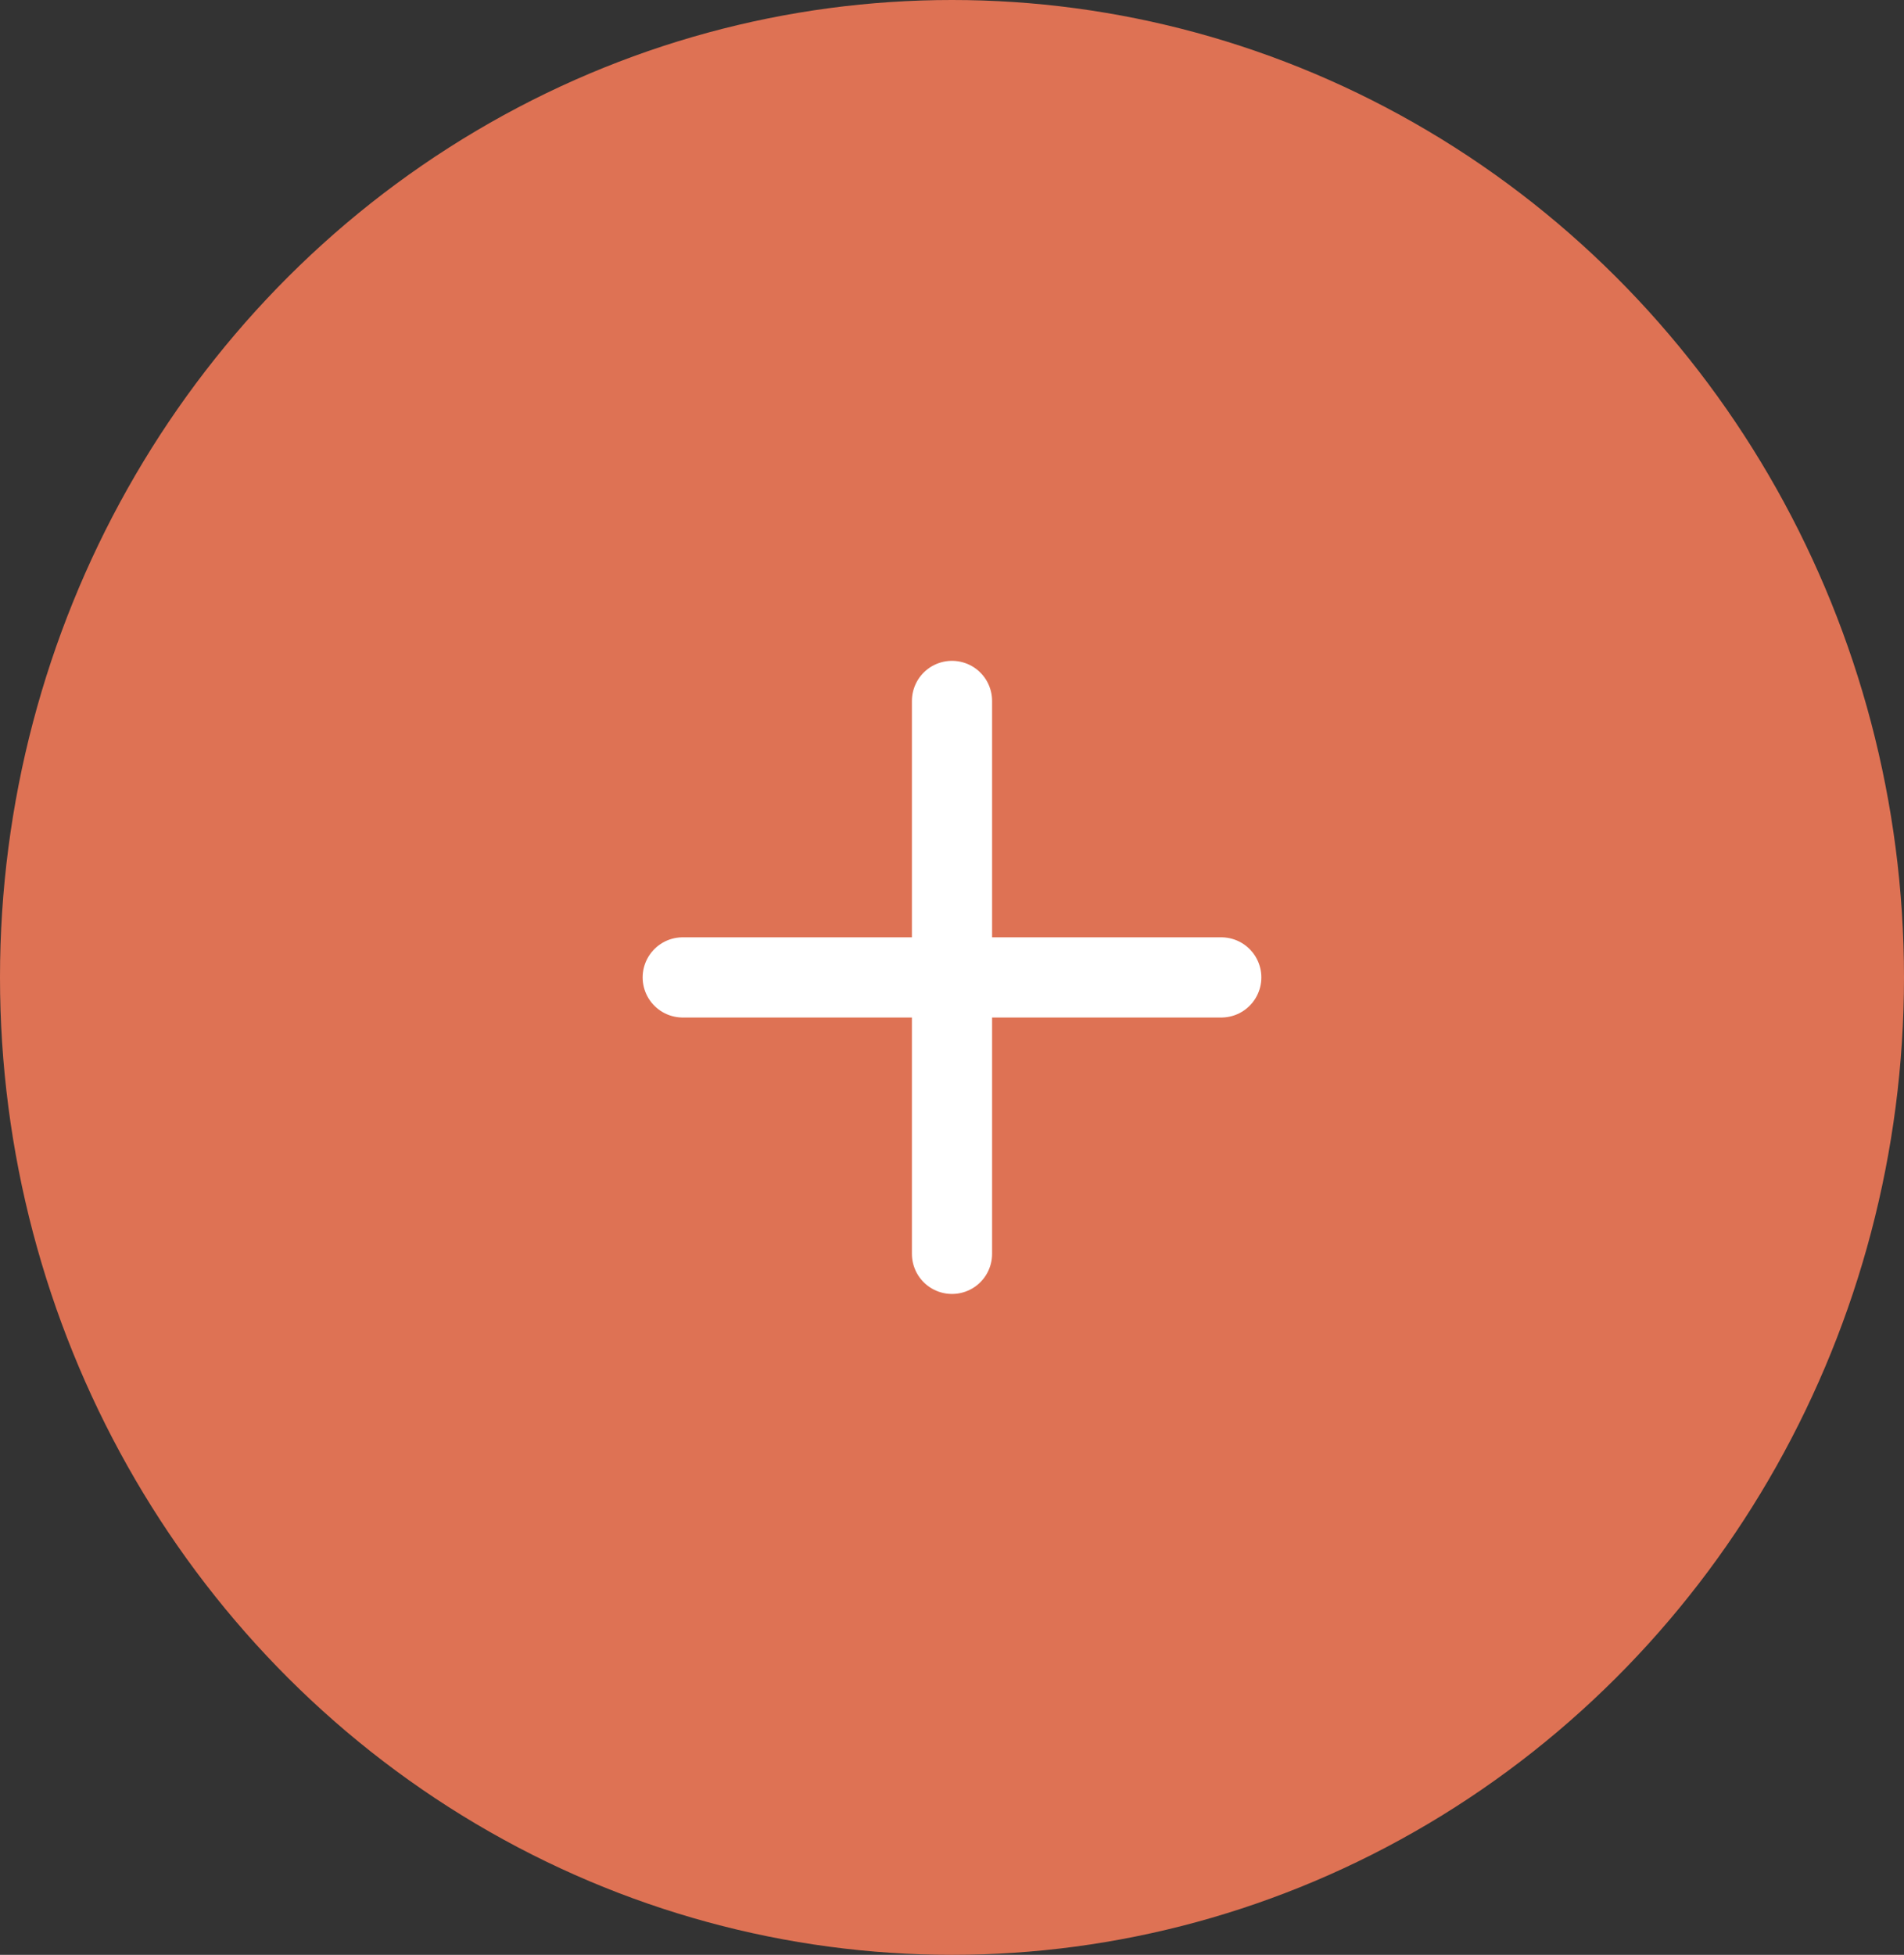 <svg width="38" height="39" viewBox="0 0 38 39" fill="none" xmlns="http://www.w3.org/2000/svg">
    <rect x="0" y="0" width="38" height="39" fill="#333333" stroke="none"/>
    <ellipse cx="19" cy="19.5" rx="19" ry="19.5" fill="#DE7254"/>
    <path d="M19 13.984V25.015" stroke="white" stroke-width="1.6" stroke-linecap="round" stroke-linejoin="round"/>
    <path d="M13.626 19.5H24.374" stroke="white" stroke-width="1.6" stroke-linecap="round" stroke-linejoin="round"/>
</svg>
